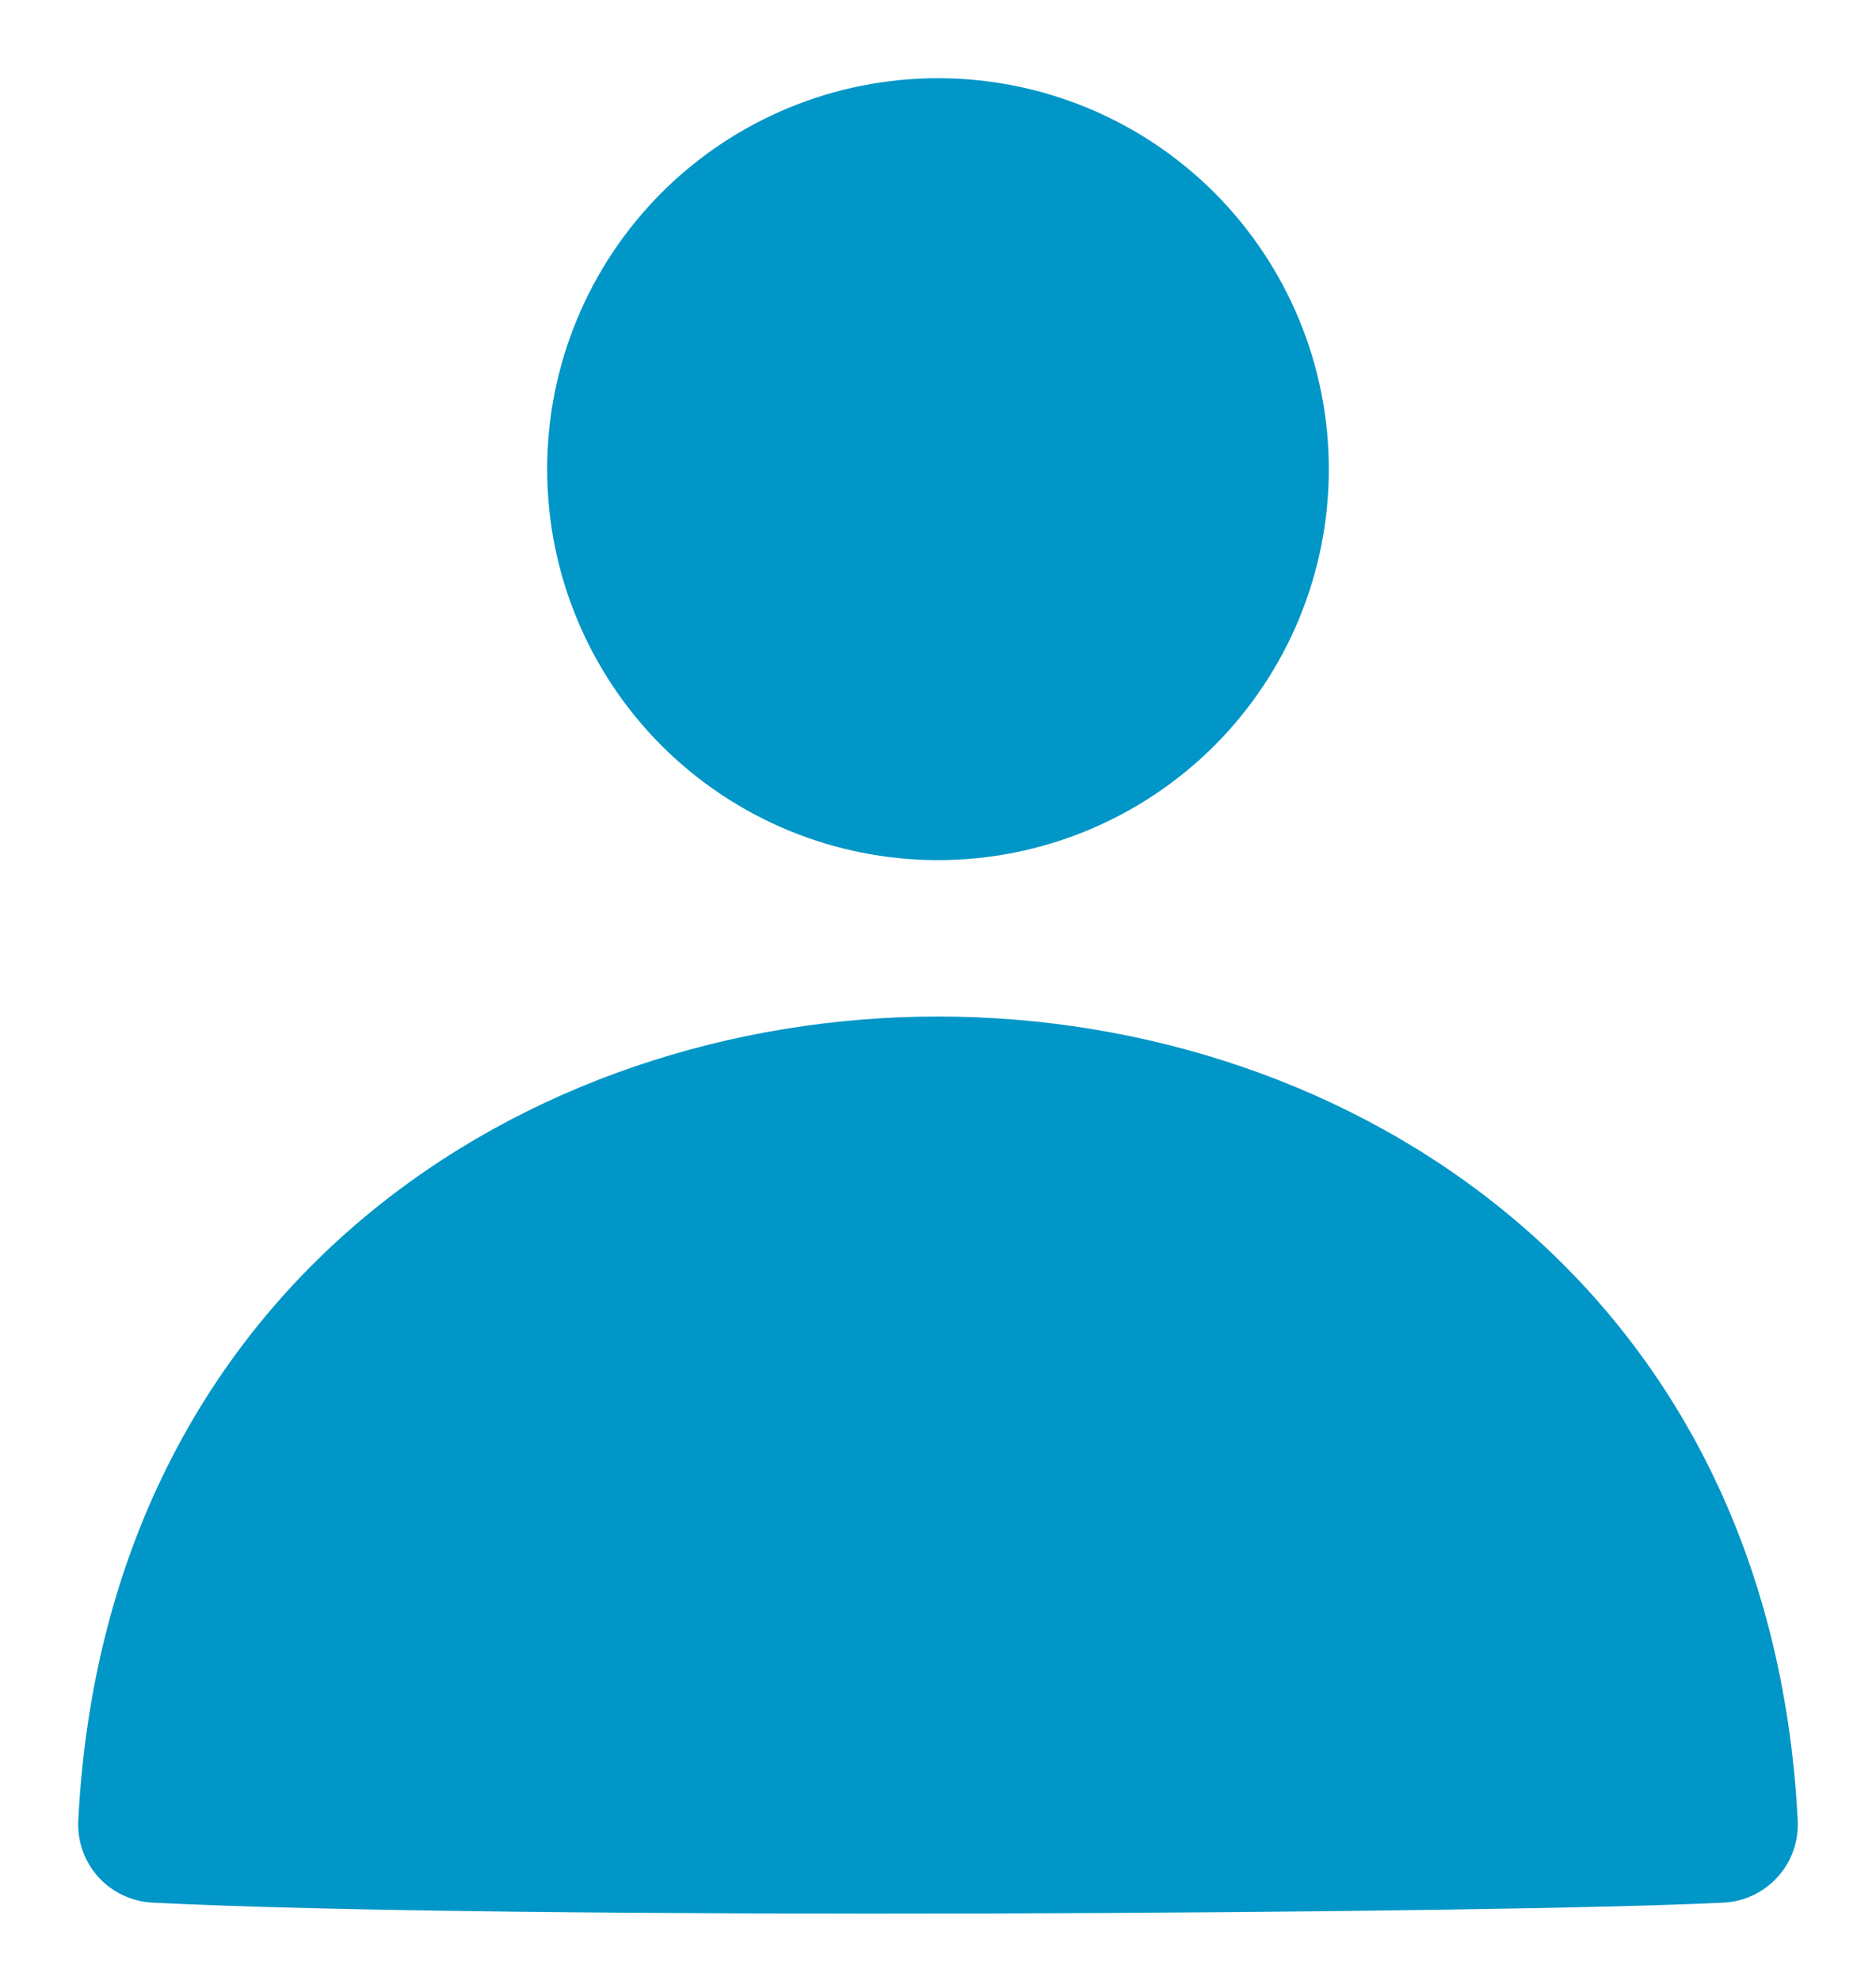<svg width="18" height="19" viewBox="0 0 18 19" fill="none" xmlns="http://www.w3.org/2000/svg">
<path d="M9 9.75C12.942 9.75 16.987 12.313 17.249 17.462C17.259 17.66 17.19 17.855 17.057 18.002C16.924 18.15 16.737 18.239 16.539 18.249C14.459 18.355 4.826 18.42 1.462 18.249C1.263 18.239 1.077 18.15 0.943 18.003C0.81 17.855 0.741 17.661 0.751 17.462C1.013 12.314 5.058 9.75 9 9.75ZM9 0.75C8.005 0.75 7.052 1.145 6.348 1.848C5.645 2.552 5.25 3.505 5.25 4.5C5.25 5.495 5.645 6.448 6.348 7.152C7.052 7.855 8.005 8.25 9 8.25C9.995 8.25 10.948 7.855 11.652 7.152C12.355 6.448 12.75 5.495 12.75 4.5C12.75 3.505 12.355 2.552 11.652 1.848C10.948 1.145 9.995 0.75 9 0.75Z" fill="#0096C7"/>
</svg>
